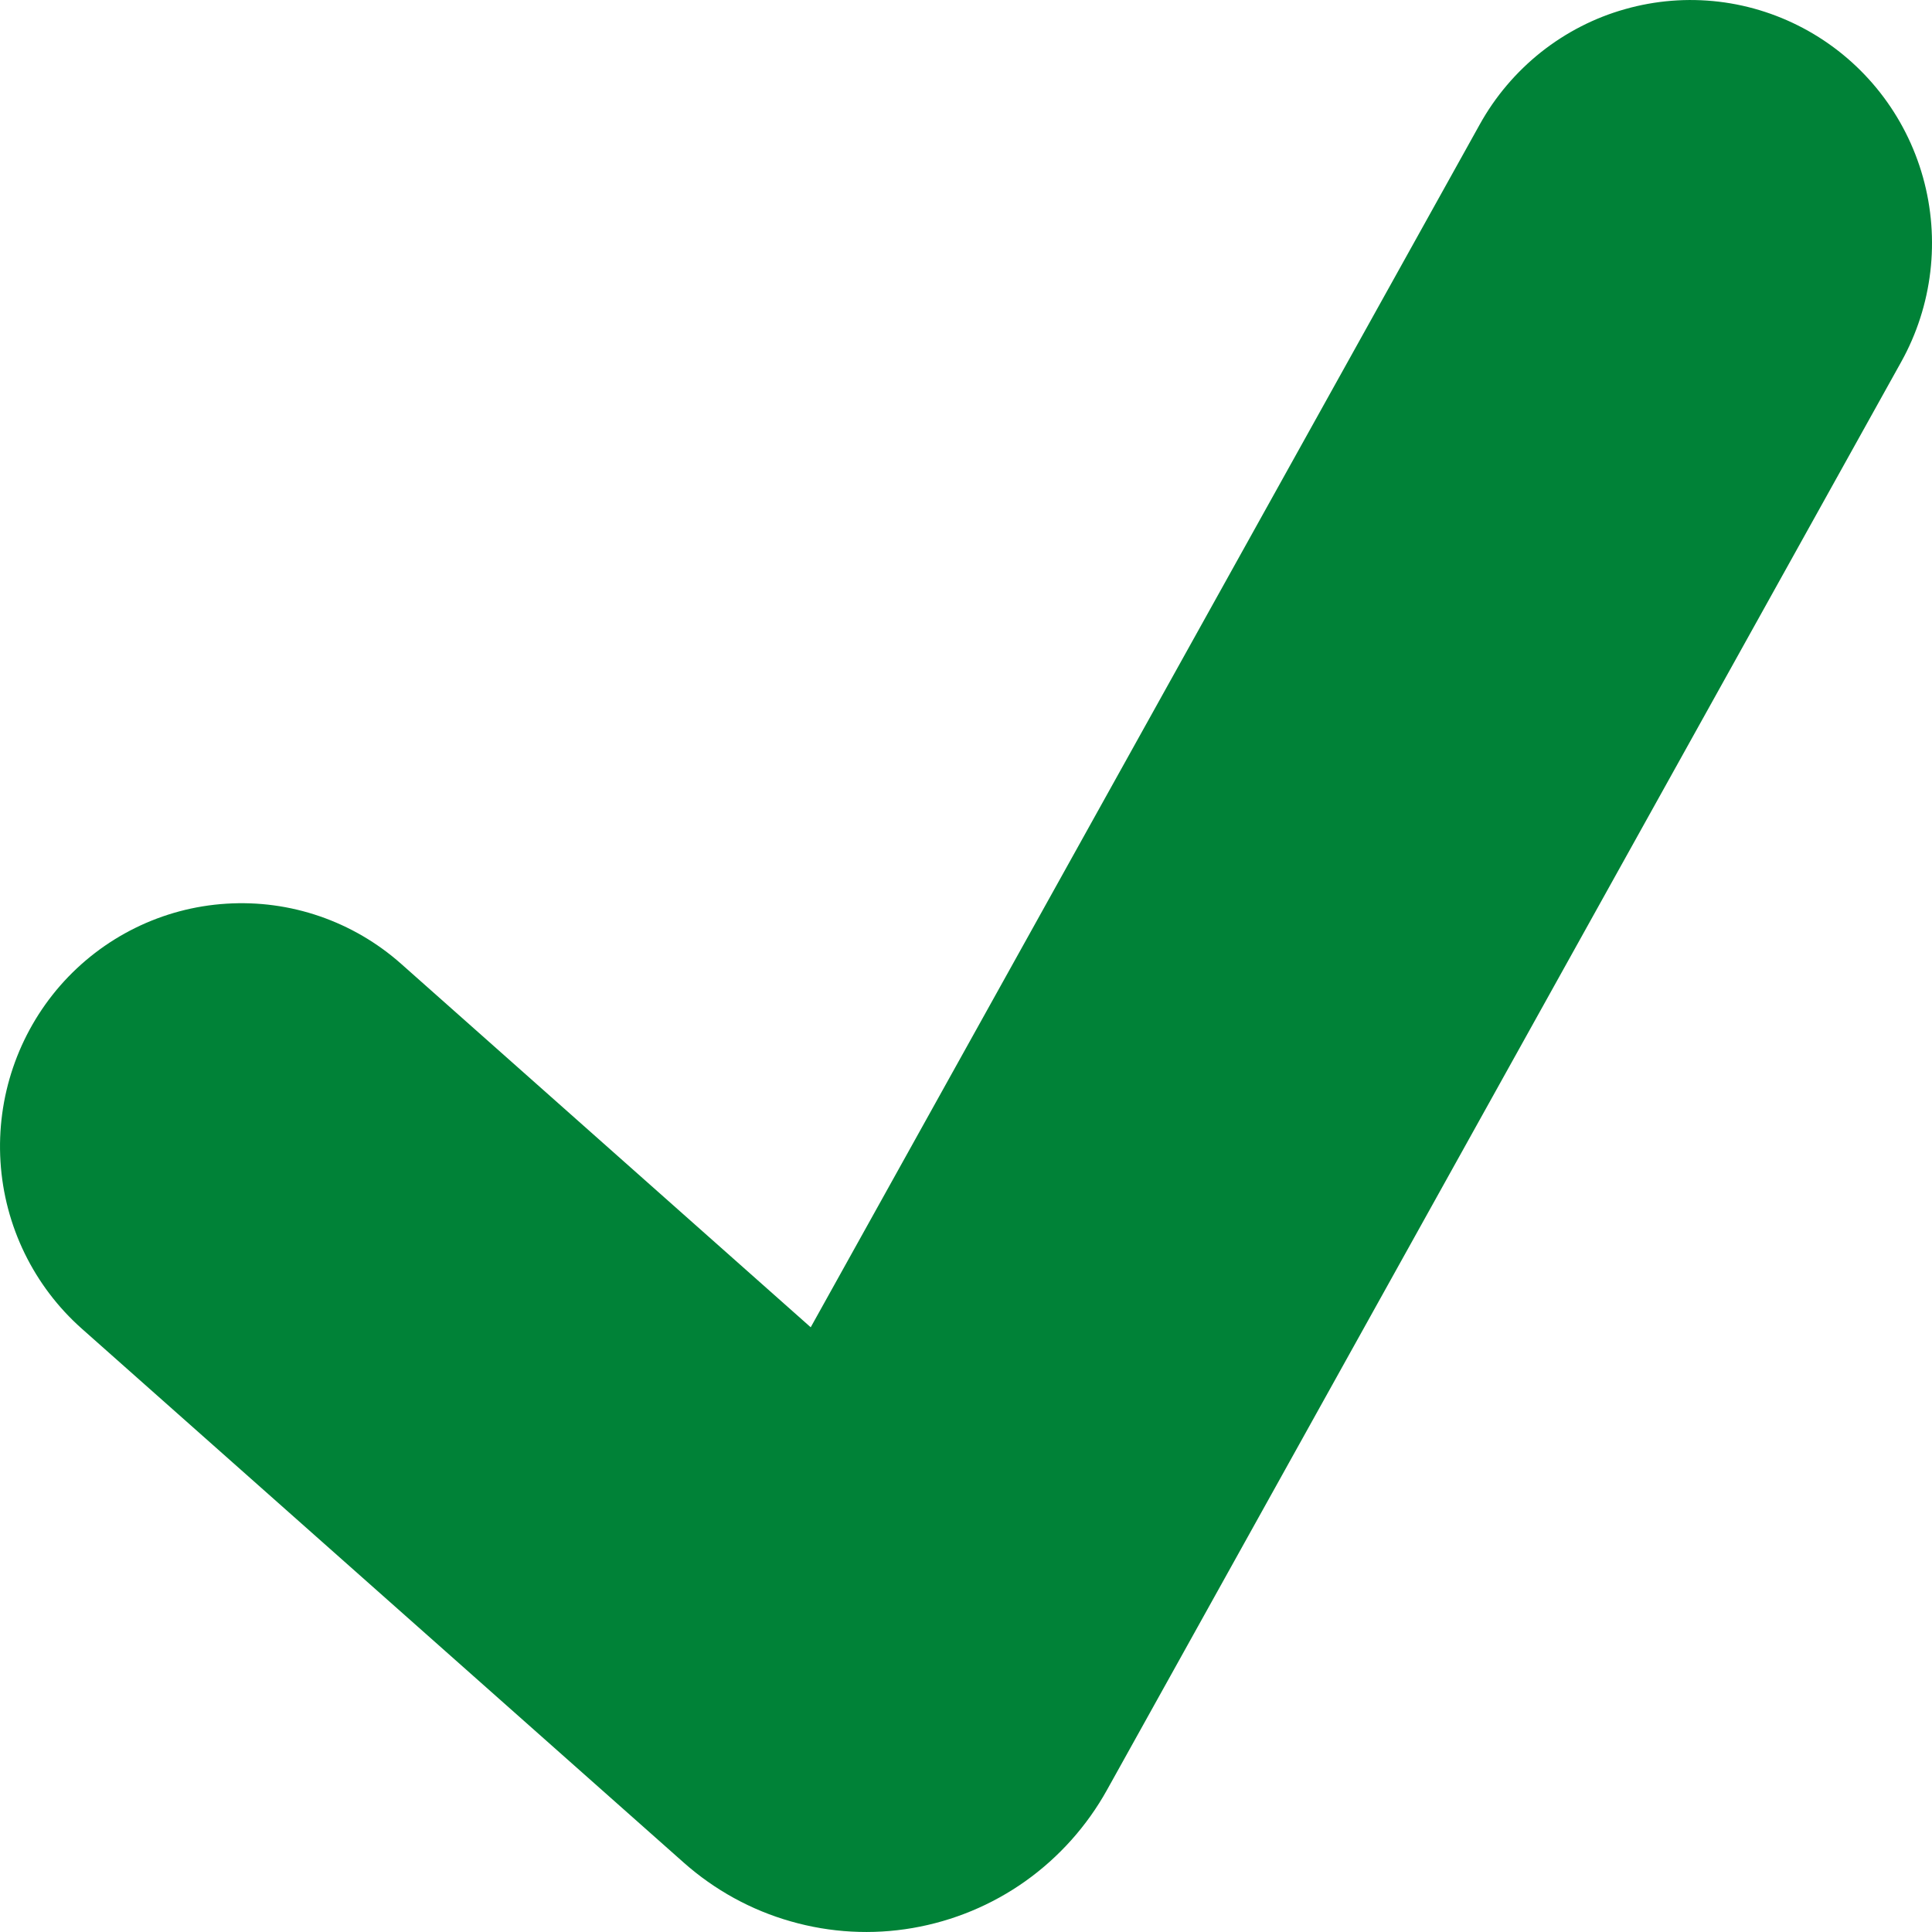 <svg width="16" height="16" viewBox="0 0 16 16" fill="none" xmlns="http://www.w3.org/2000/svg">
<path d="M14.977 0.257C15.44 0.518 15.781 0.953 15.925 1.467C16.069 1.981 16.004 2.531 15.745 2.997L9.168 14.823C9.002 15.122 8.77 15.381 8.492 15.579C8.213 15.777 7.894 15.909 7.558 15.967C7.222 16.025 6.877 16.006 6.549 15.912C6.221 15.819 5.918 15.652 5.662 15.425L0.678 11.004C0.28 10.651 0.037 10.153 0.004 9.62C-0.029 9.087 0.149 8.563 0.499 8.162C0.85 7.761 1.345 7.517 1.874 7.484C2.403 7.45 2.924 7.629 3.322 7.982L6.714 10.992L12.255 1.03C12.383 0.799 12.556 0.596 12.762 0.432C12.968 0.269 13.204 0.147 13.457 0.076C13.71 0.004 13.974 -0.017 14.235 0.014C14.496 0.045 14.748 0.128 14.977 0.257Z" fill="#008237"/>
</svg>
